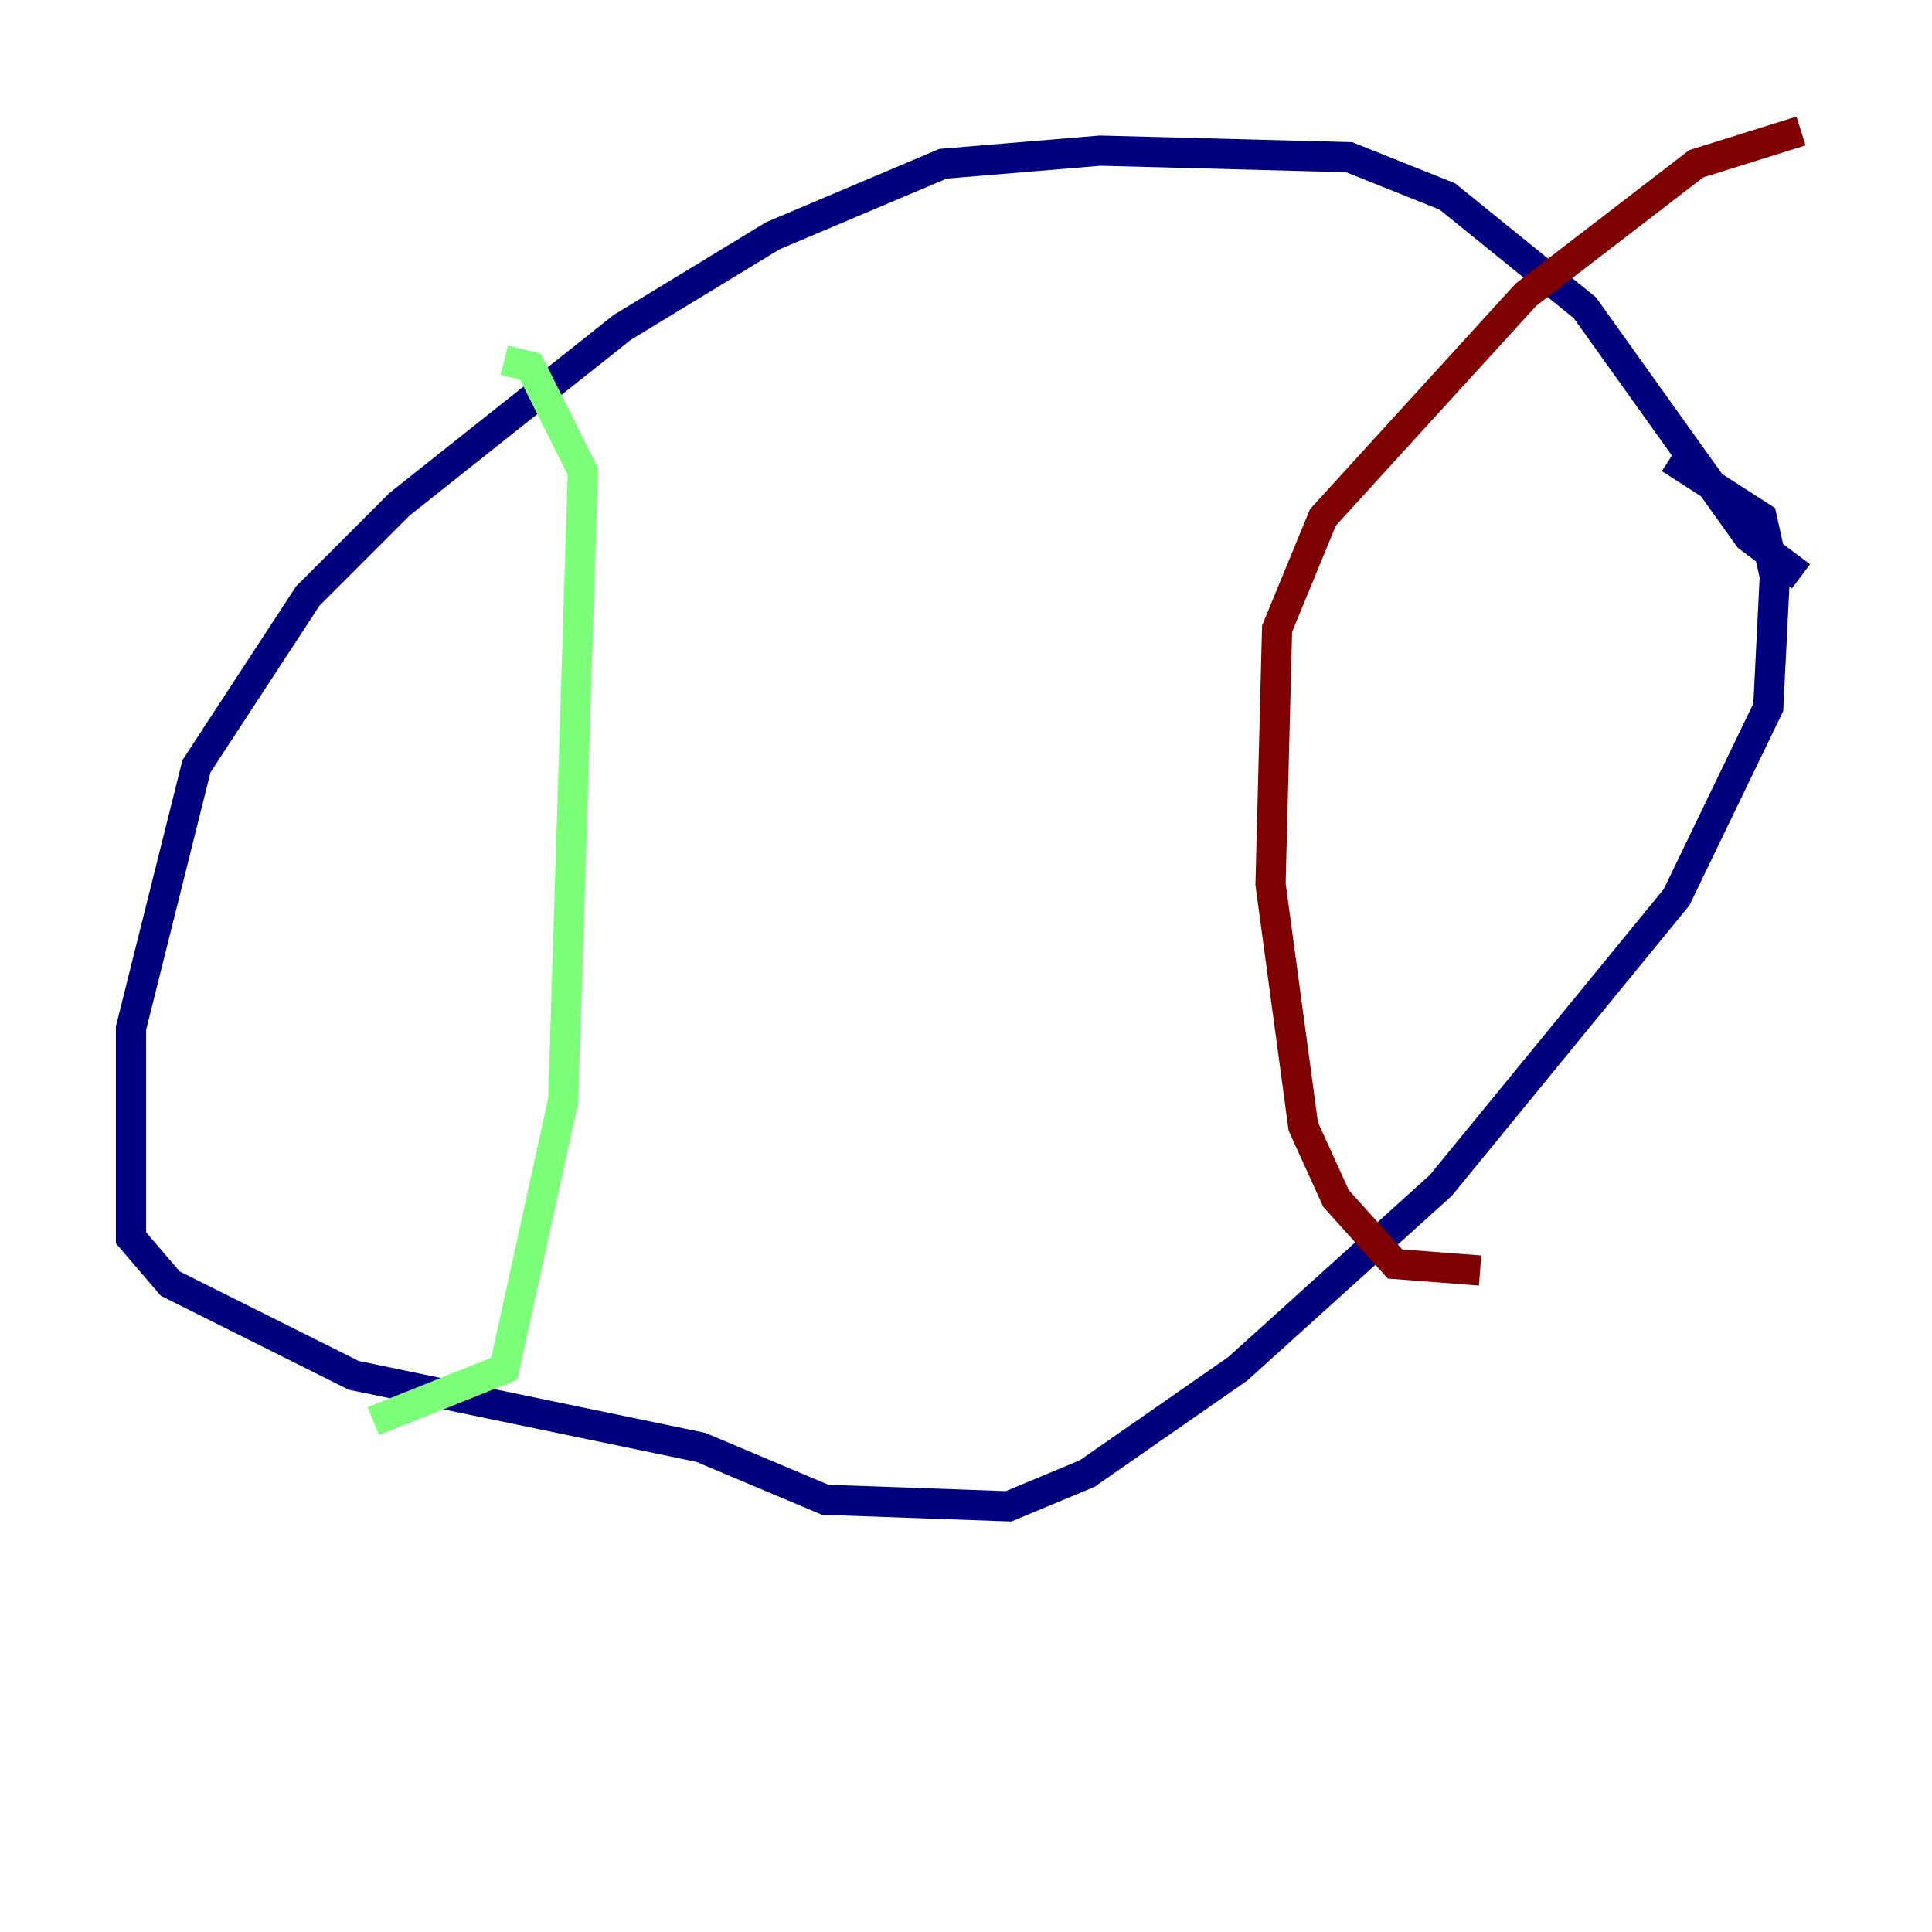 <?xml version="1.0" encoding="utf-8" ?>
<svg baseProfile="tiny" height="128" version="1.2" viewBox="0,0,128,128" width="128" xmlns="http://www.w3.org/2000/svg" xmlns:ev="http://www.w3.org/2001/xml-events" xmlns:xlink="http://www.w3.org/1999/xlink"><defs /><polyline fill="none" points="119.322,38.183 115.851,35.58 105.003,20.393 95.891,13.017 89.383,10.414 72.895,9.98 62.481,10.848 51.2,15.62 41.22,21.695 26.468,33.41 20.393,39.485 13.017,50.766 8.678,68.122 8.678,82.007 11.281,85.044 23.43,91.119 46.427,95.891 54.671,99.363 66.82,99.797 72.027,97.627 82.007,90.685 95.458,78.536 111.078,59.444 117.153,46.861 117.586,38.183 116.719,34.278 110.644,30.373" stroke="#00007f" stroke-width="2" /><polyline fill="none" points="24.732,94.156 33.41,90.685 37.315,72.895 38.617,31.241 35.146,24.298 33.41,23.864" stroke="#7cff79" stroke-width="2" /><polyline fill="none" points="98.061,84.176 92.42,83.742 88.515,79.403 86.346,74.63 84.176,58.576 84.61,41.654 87.647,34.278 101.098,19.525 112.38,10.848 119.322,8.678" stroke="#7f0000" stroke-width="2" /></svg>